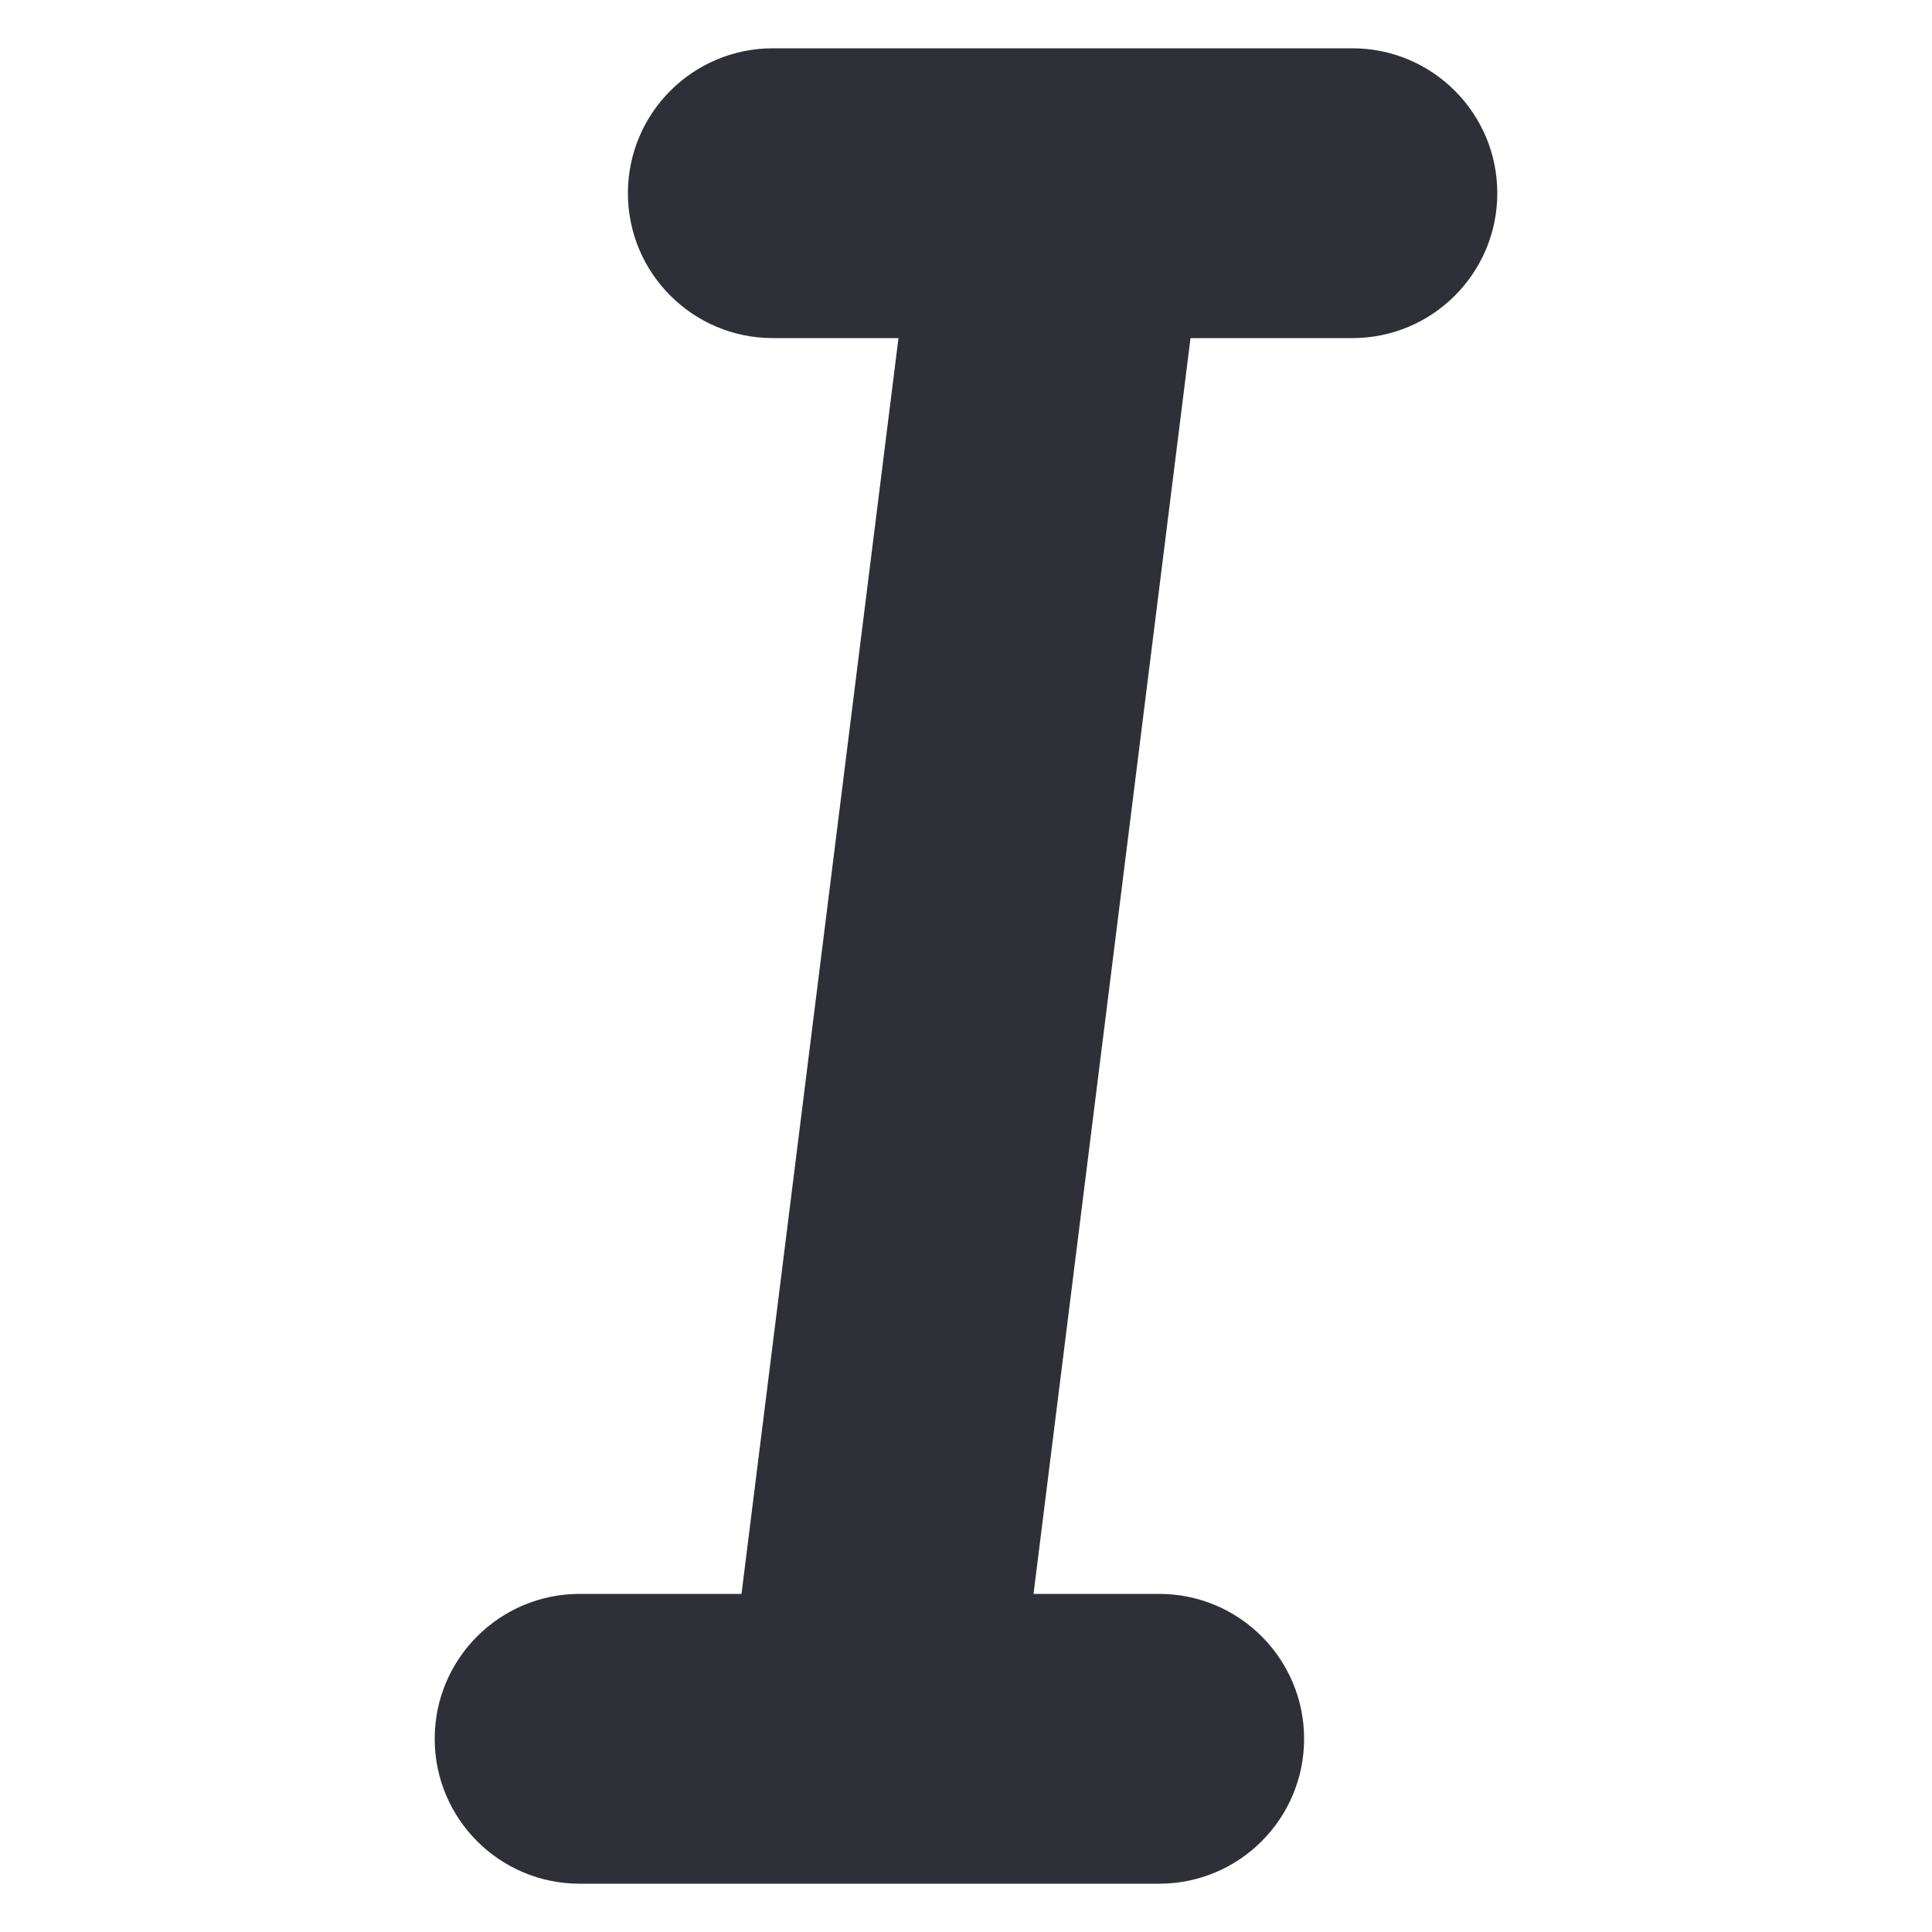 <svg width="28" height="28" viewBox="0 0 12 20" fill="none" xmlns="http://www.w3.org/2000/svg">
<path d="M10 0.5H7.021C7.006 0.5 6.99 0.5 6.975 0.5H4C3.172 0.5 2.5 1.172 2.5 2C2.5 2.828 3.172 3.5 4 3.5H5.301L3.676 16.5H2C1.172 16.5 0.5 17.172 0.5 18C0.5 18.828 1.172 19.5 2 19.5H4.982C4.995 19.5 5.008 19.5 5.022 19.5H8C8.828 19.5 9.5 18.828 9.5 18C9.5 17.172 8.828 16.5 8 16.5H6.699L8.324 3.5H10C10.828 3.5 11.5 2.828 11.5 2C11.5 1.172 10.828 0.5 10 0.5Z" fill="#2f2f37"/>
</svg>
